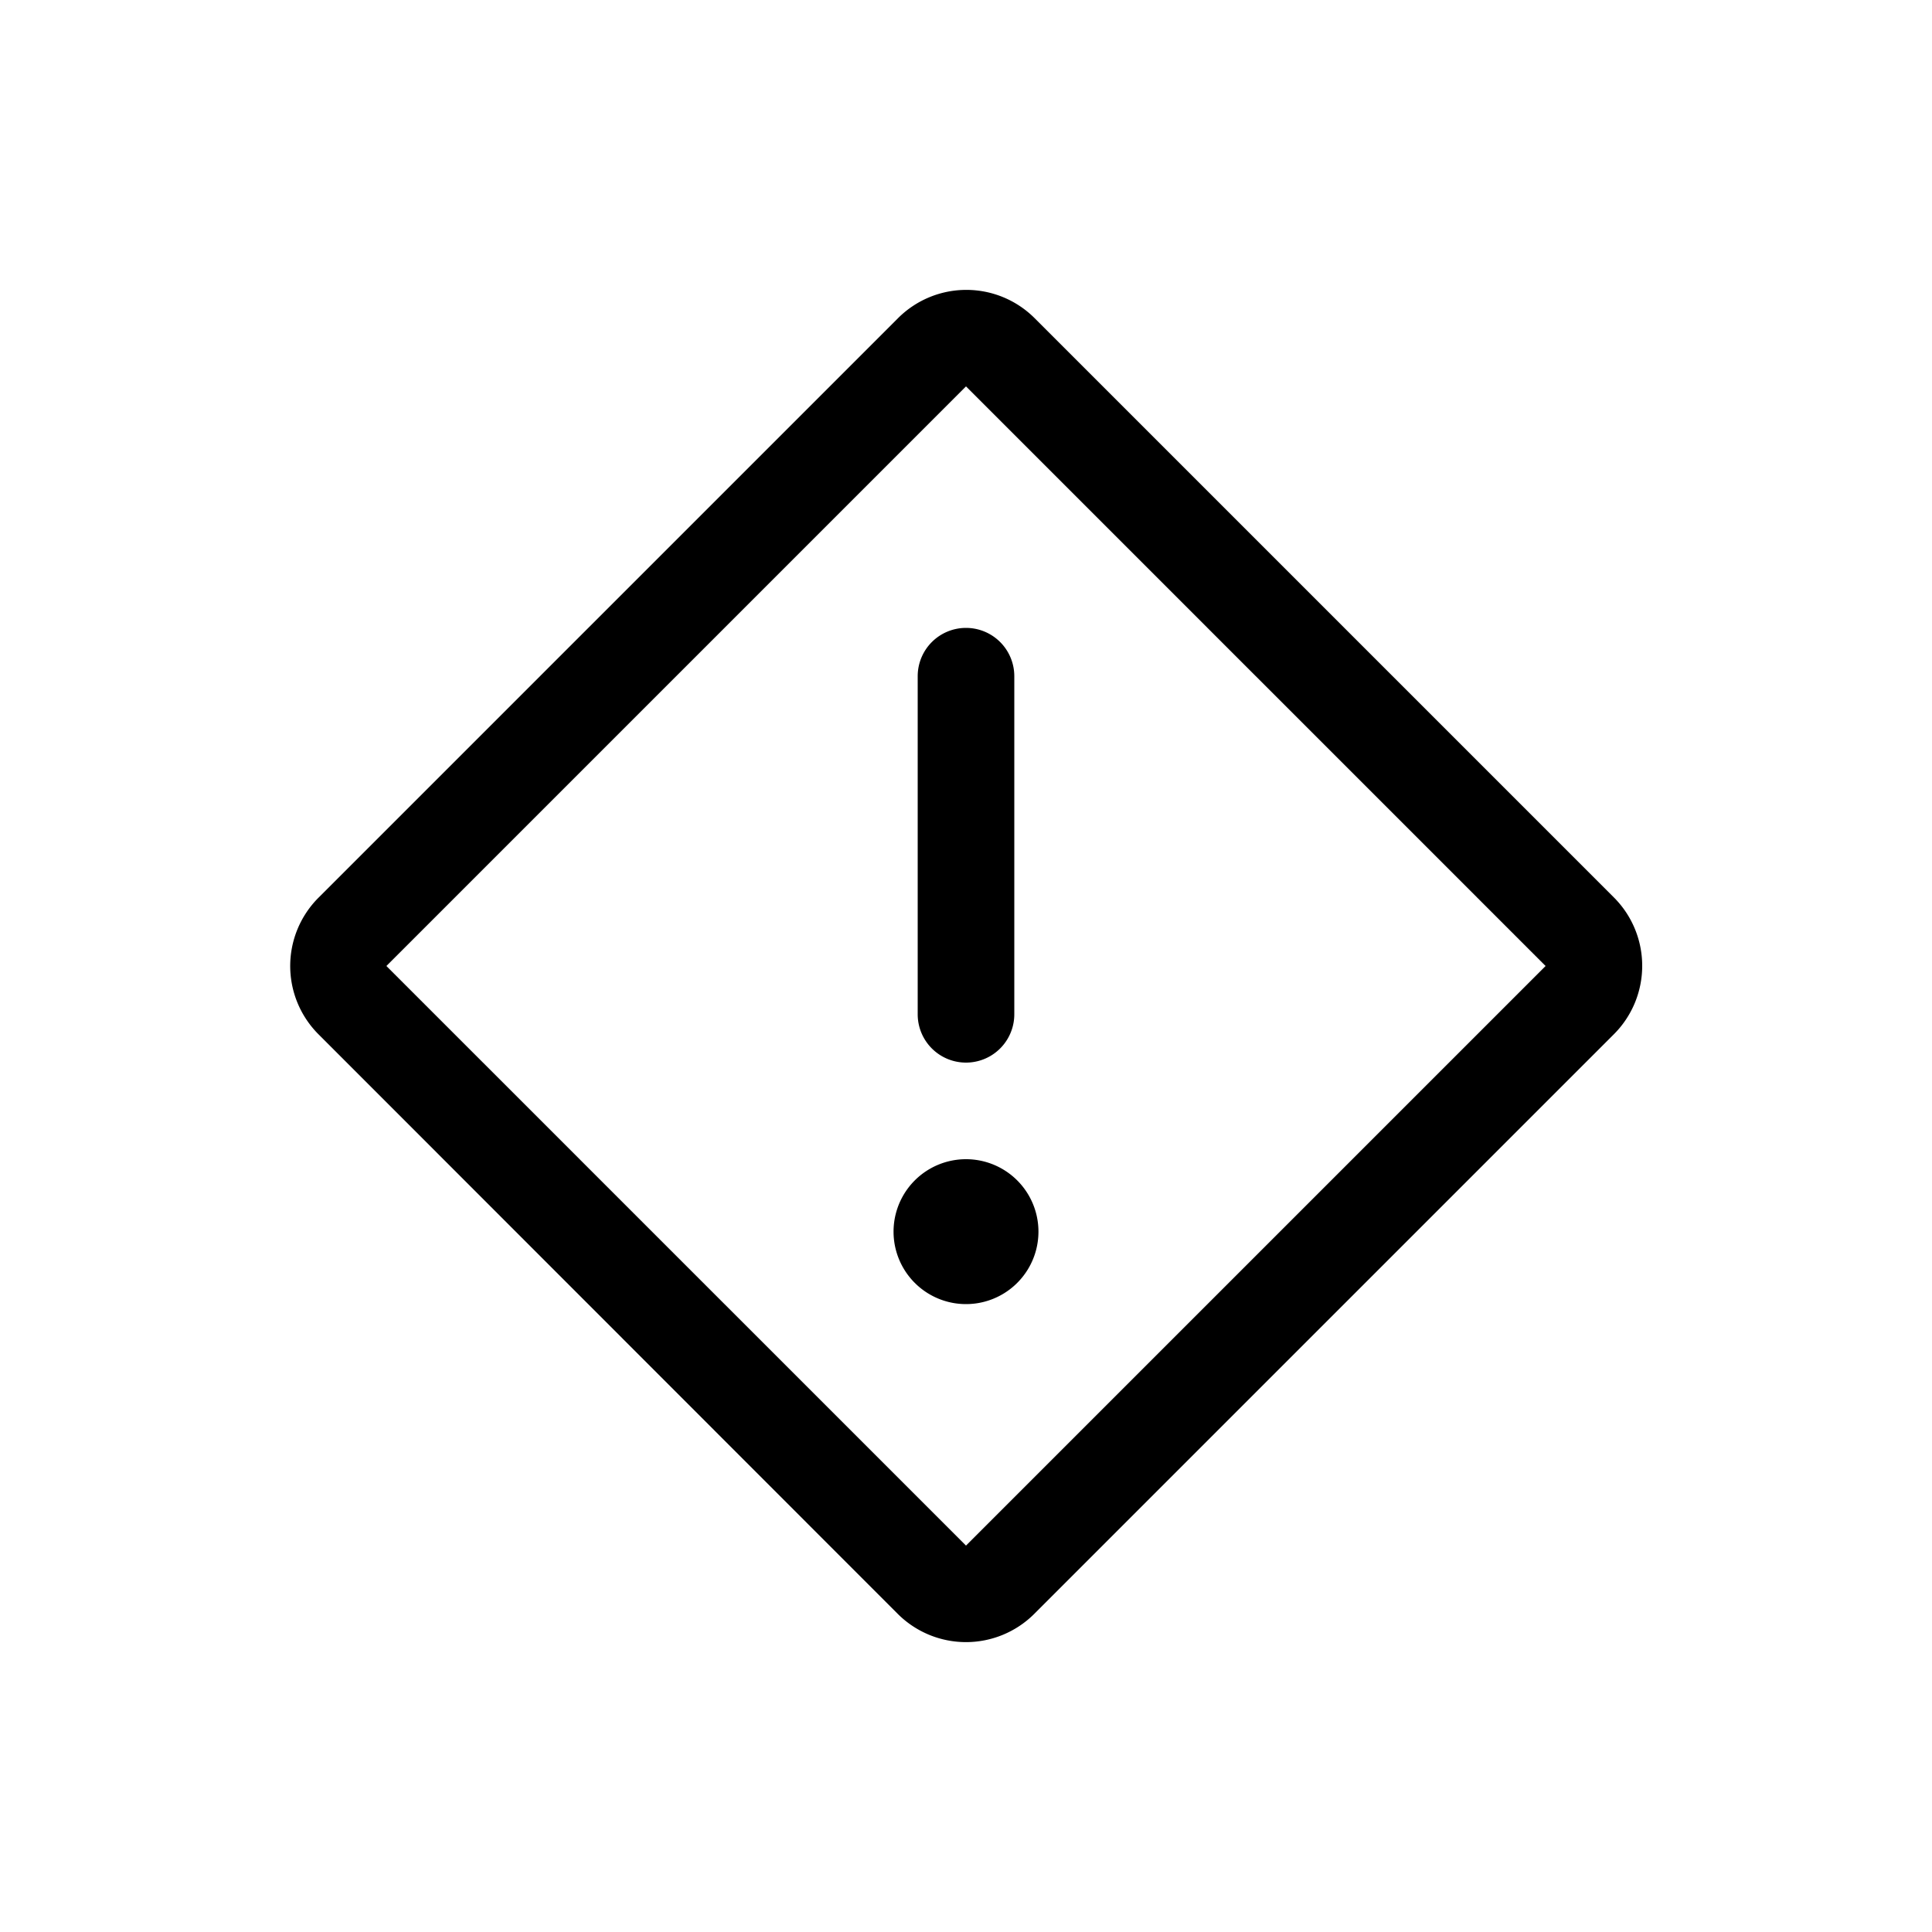 <svg xmlns="http://www.w3.org/2000/svg" viewBox="0 0 24 24" width="24" height="24"><path d="M12 7.8a.6.6 0 0 1 .6.6v4.2a.6.6 0 0 1-1.2 0V8.4a.6.6 0 0 1 .6-.6m-.9 7.5a.9.9 0 1 0 1.8 0 .9.9 0 0 0-1.8 0m9.3-3.3a1.2 1.2 0 0 1-.35.846l-7.204 7.204a1.2 1.2 0 0 1-1.692 0l-7.2-7.204a1.2 1.2 0 0 1 0-1.692l7.204-7.204a1.2 1.2 0 0 1 1.692 0l7.204 7.204A1.2 1.2 0 0 1 20.4 12m-1.2 0L12 4.8 4.8 12l7.2 7.2z"/></svg>